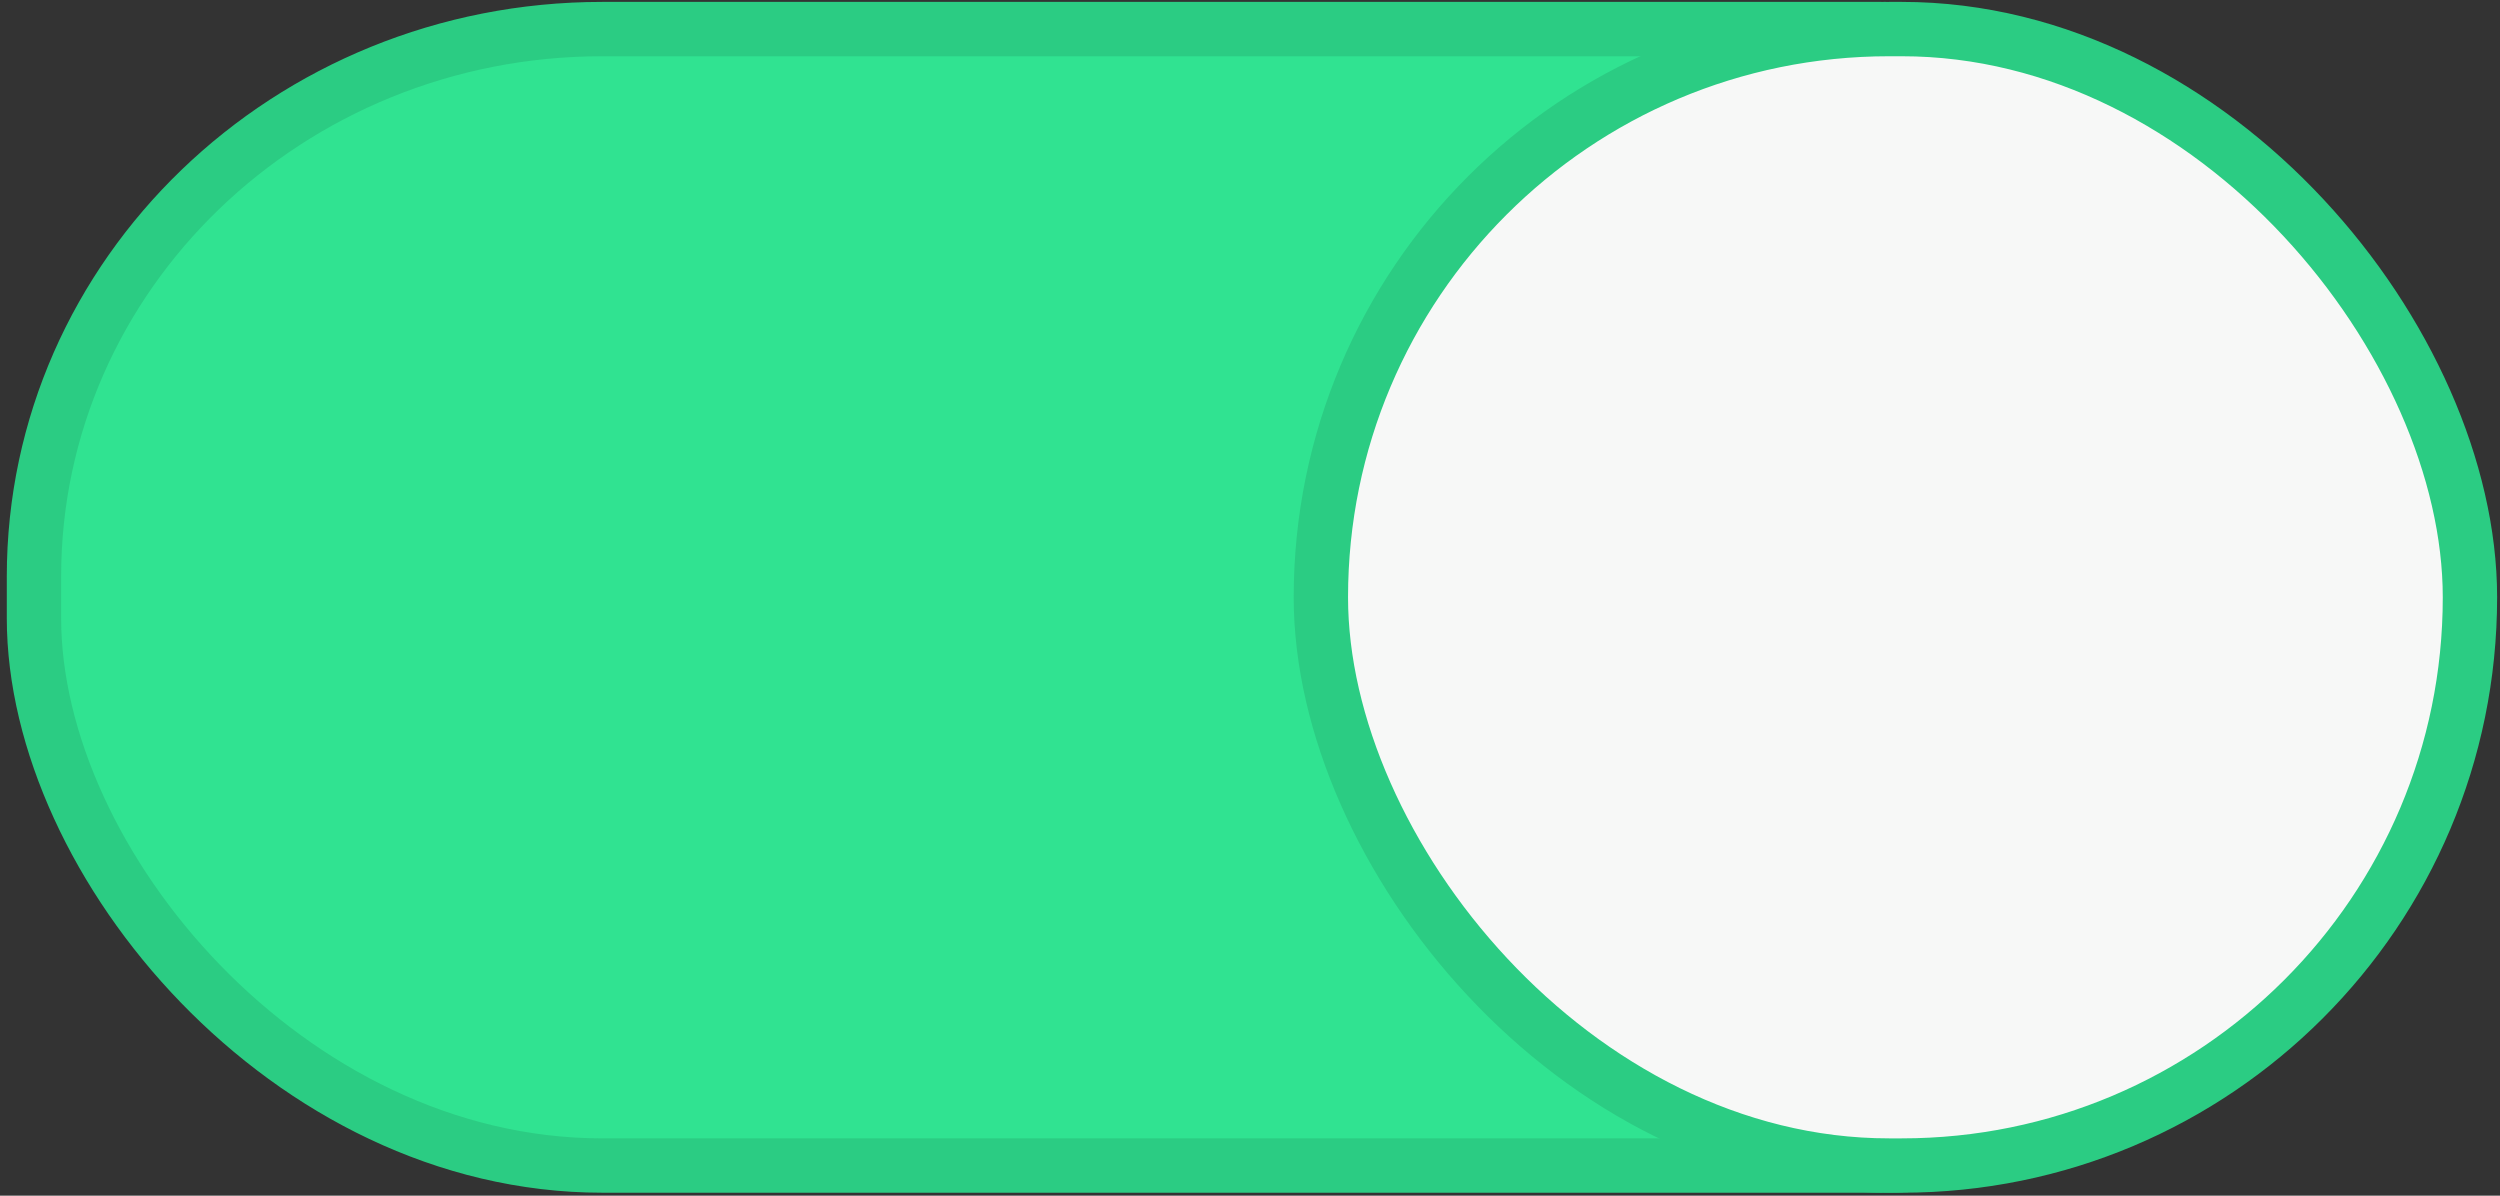 <svg xmlns="http://www.w3.org/2000/svg" width="46" height="22"><rect width="100%" height="100%" fill="#333333" stroke="none"/><g transform="translate(0 -291.18)" stroke="#2bcc83"><rect style="marker:none;font-variant-east_asian:normal" width="44.446" height="20.911" x=".625" y="291.715" rx="10.455" ry="10.073" fill="#30e391"/><rect ry="10.455" rx="10.455" y="291.715" x="24.304" height="20.911" width="21.143" style="marker:none;font-variant-east_asian:normal" fill="#f7f8f7" stroke-linecap="round" stroke-linejoin="round"/></g></svg>
